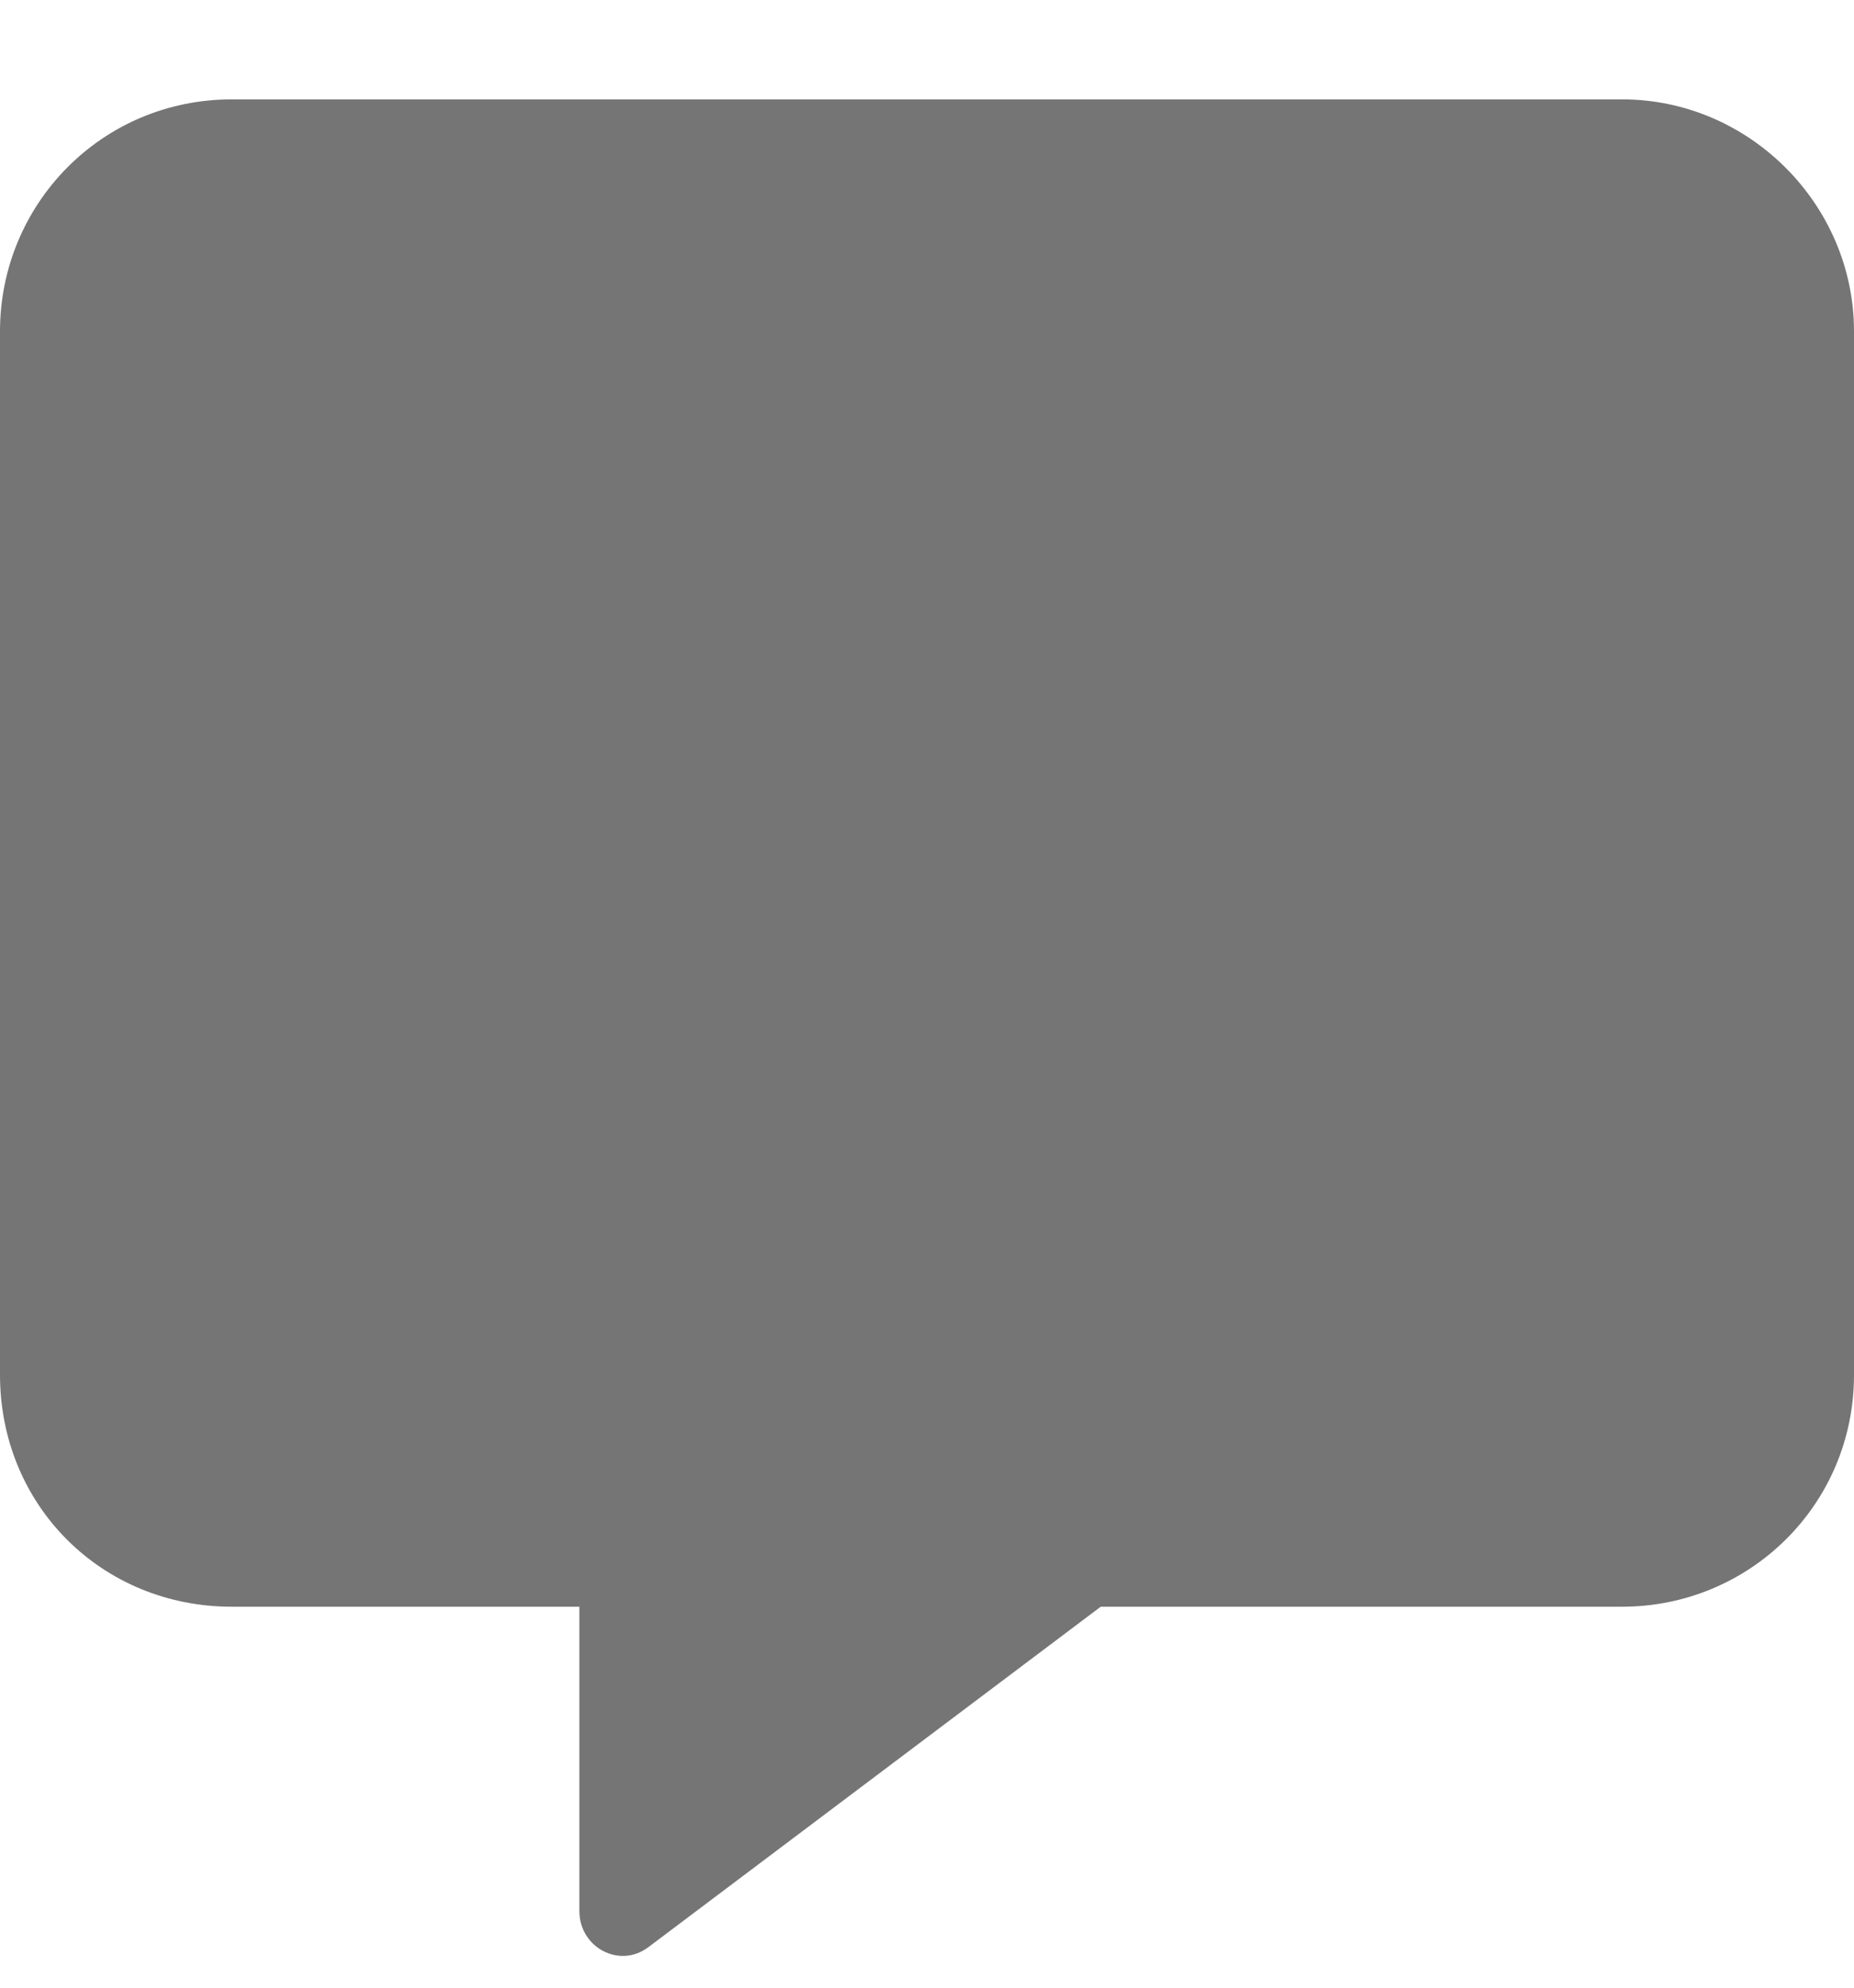 <svg width="14" height="15" viewBox="0 0 14 15" fill="none" xmlns="http://www.w3.org/2000/svg">
<path d="M12.25 0.75H1.75C0.766 0.75 0 1.543 0 2.5V10.375C0 11.359 0.766 12.125 1.75 12.125H4.375V14.422C4.375 14.695 4.676 14.859 4.895 14.695L8.312 12.125H12.25C13.207 12.125 14 11.359 14 10.375V2.5C14 1.543 13.207 0.75 12.25 0.75Z" fill="#757575"/>
</svg>
